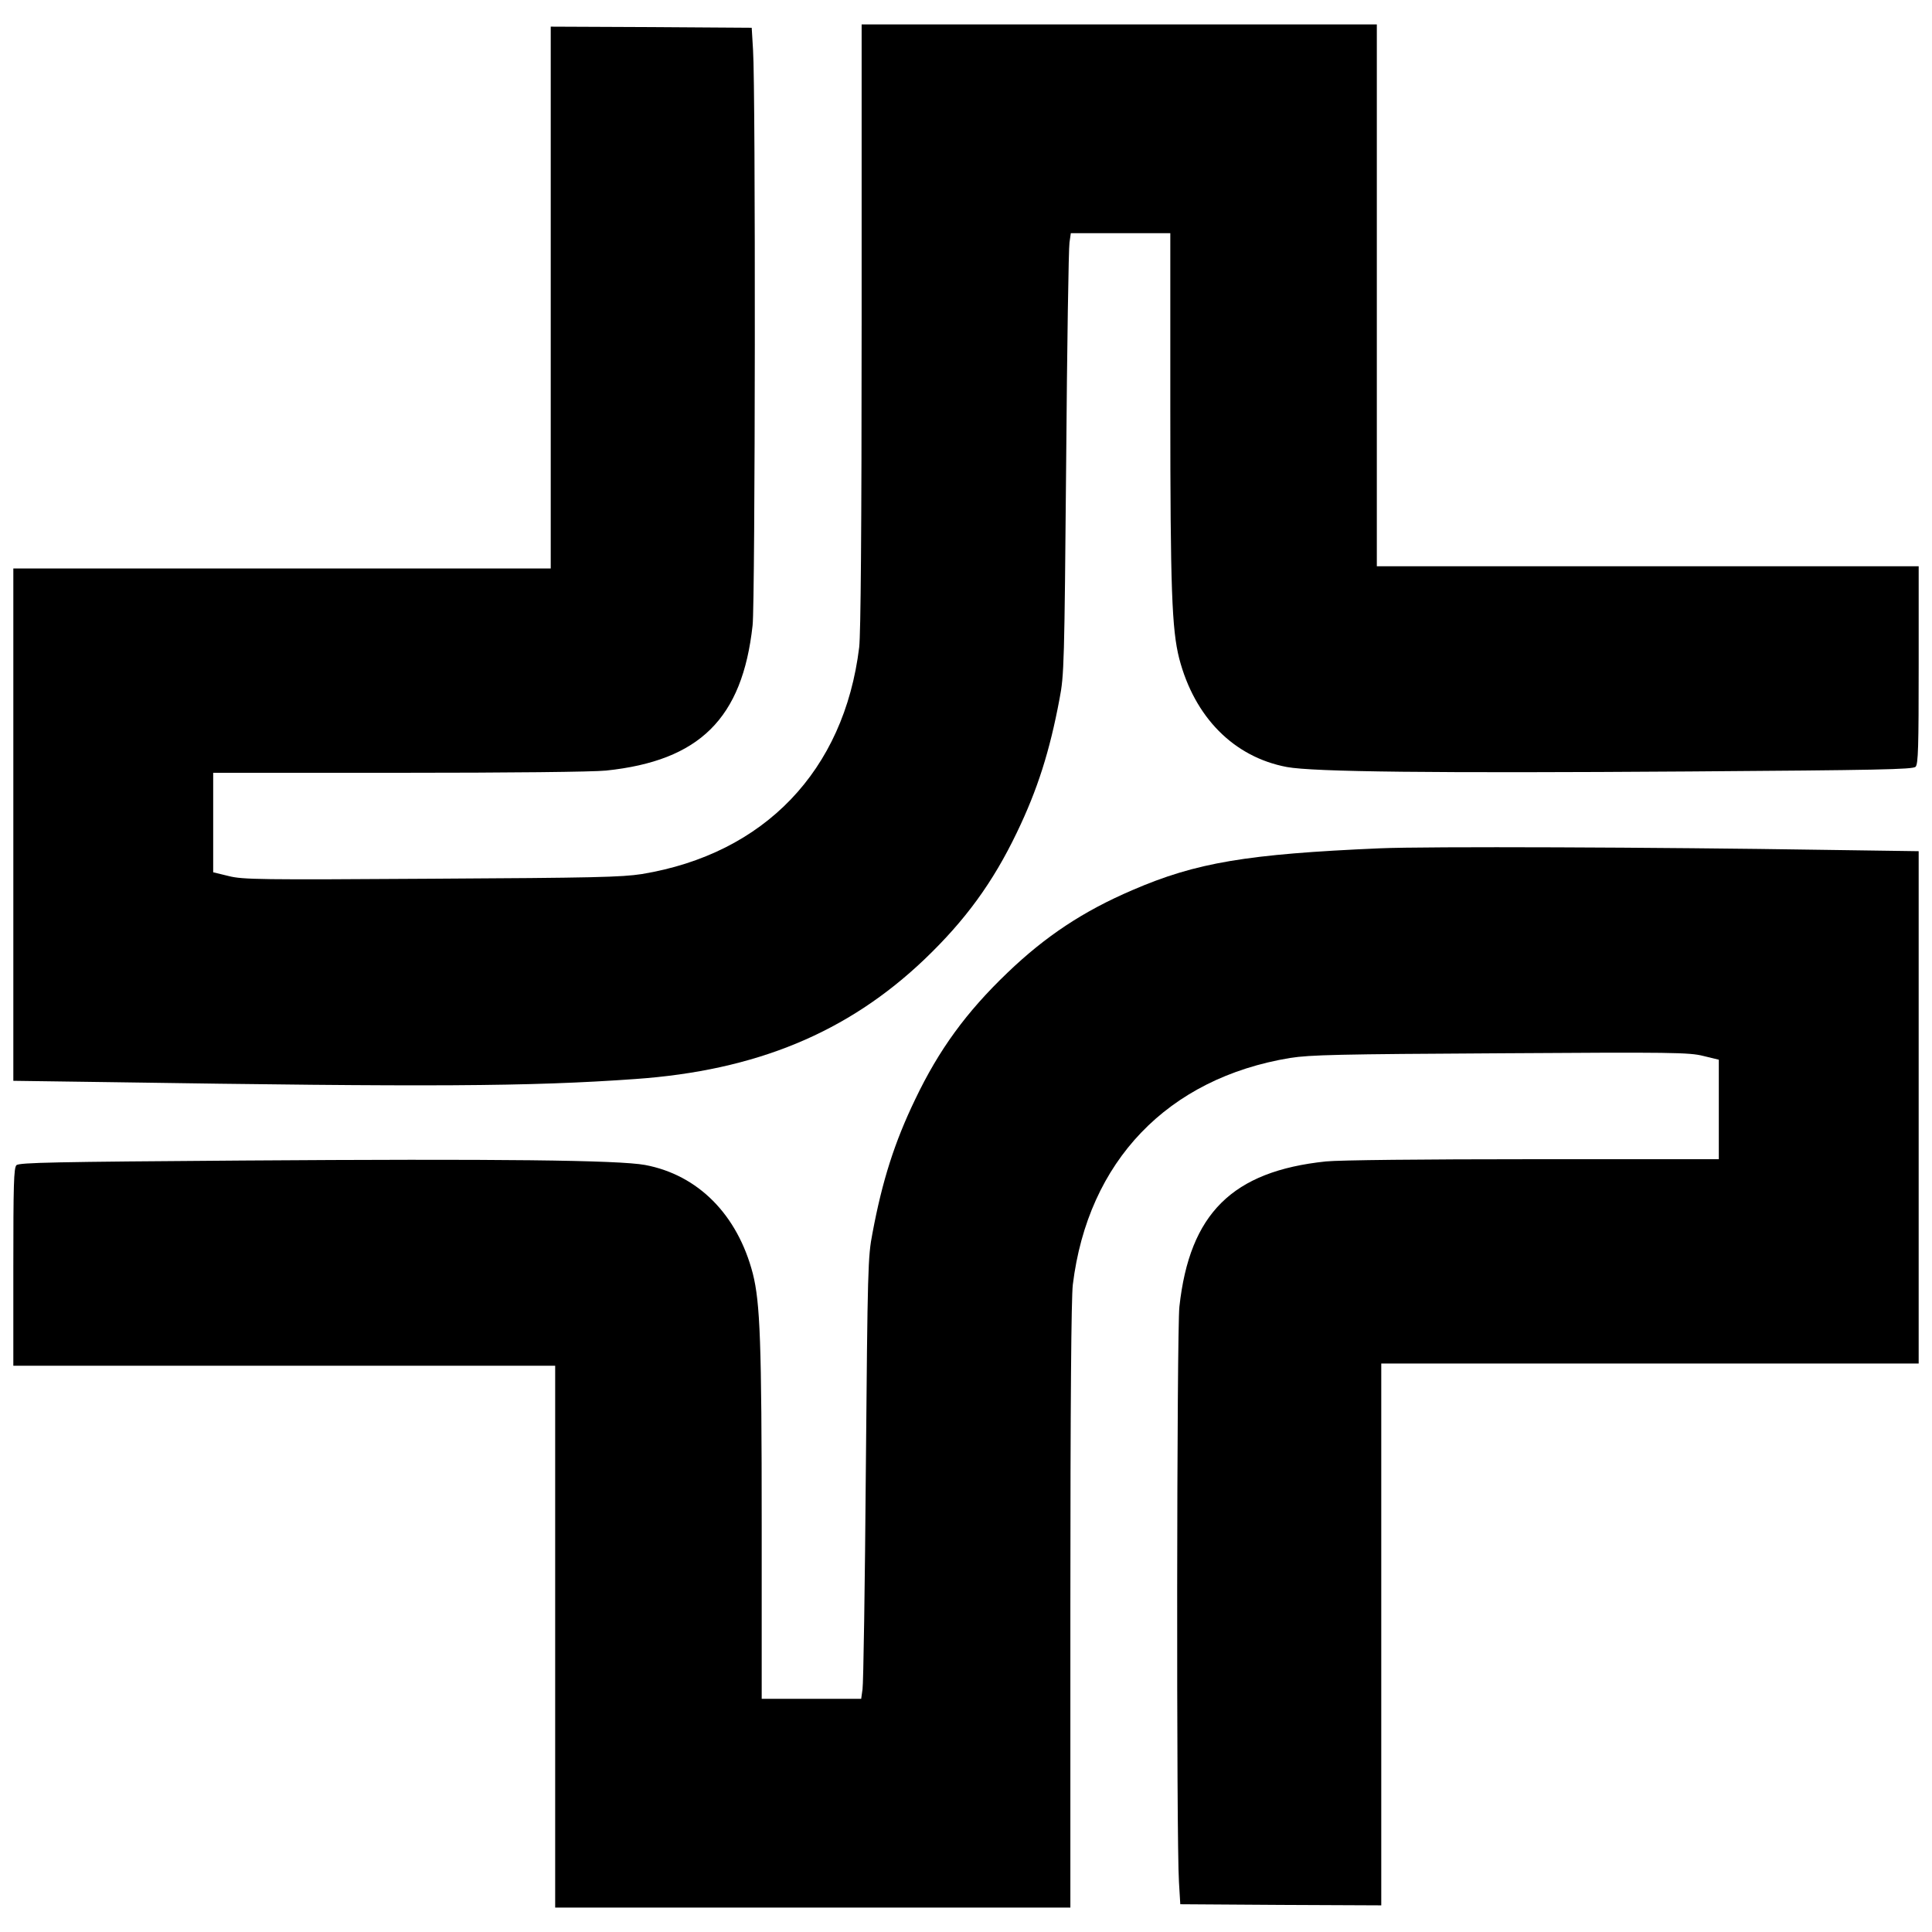 <?xml version="1.0" standalone="no"?>
<!DOCTYPE svg PUBLIC "-//W3C//DTD SVG 20010904//EN"
 "http://www.w3.org/TR/2001/REC-SVG-20010904/DTD/svg10.dtd">
<svg version="1.0" xmlns="http://www.w3.org/2000/svg"
 width="870pt" height="870pt" viewBox="0 0 870 870"
 preserveAspectRatio="xMidYMid meet">
<g transform="translate(0,870) scale(0.1,-0.1)"
fill="#000000" stroke="none">
<path d="M3880 7233 c0 -925 -4 -1387 -11 -1448 -68 -556 -427 -930 -979
-1021 -91 -14 -215 -17 -948 -21 -770 -5 -849 -4 -912 12 l-70 17 0 224 0 224
834 0 c503 0 874 4 935 10 421 44 614 234 660 654 12 103 14 2411 2 2591 l-6
100 -452 3 -453 2 0 -1220 0 -1220 -1210 0 -1210 0 0 -1153 0 -1154 433 -6
c1443 -22 1889 -20 2367 14 544 38 957 209 1303 539 184 176 308 346 416 571
93 193 148 366 192 601 21 108 22 156 30 1063 4 523 11 969 15 993 l6 42 224
0 224 0 0 -782 c0 -823 7 -1002 40 -1133 69 -265 246 -444 485 -489 120 -22
657 -28 1813 -20 845 6 1006 9 1018 21 12 12 14 89 14 459 l0 444 -1220 0
-1220 0 0 1220 0 1220 -1160 0 -1160 0 0 -1357z"/>
<path d="M6215 4880 c-601 -26 -828 -64 -1115 -188 -222 -95 -392 -208 -563
-372 -186 -178 -309 -347 -416 -571 -93 -193 -148 -366 -192 -601 -21 -108
-22 -156 -30 -1063 -4 -522 -11 -969 -15 -992 l-6 -43 -224 0 -224 0 0 783 c0
822 -7 1001 -40 1132 -69 265 -246 444 -485 489 -120 22 -657 28 -1813 20
-845 -6 -1006 -9 -1018 -21 -12 -12 -14 -89 -14 -459 l0 -444 1220 0 1220 0 0
-1220 0 -1220 1160 0 1160 0 0 1358 c0 924 4 1386 11 1447 68 556 427 930 979
1021 91 14 215 17 948 21 770 5 849 4 912 -12 l70 -17 0 -224 0 -224 -834 0
c-503 0 -874 -4 -935 -10 -421 -44 -614 -234 -660 -654 -12 -103 -14 -2411 -2
-2591 l6 -100 453 -3 452 -2 0 1220 0 1220 1210 0 1210 0 0 1153 0 1154 -422
6 c-757 12 -1798 16 -2003 7z"/>
</g>
</svg>
